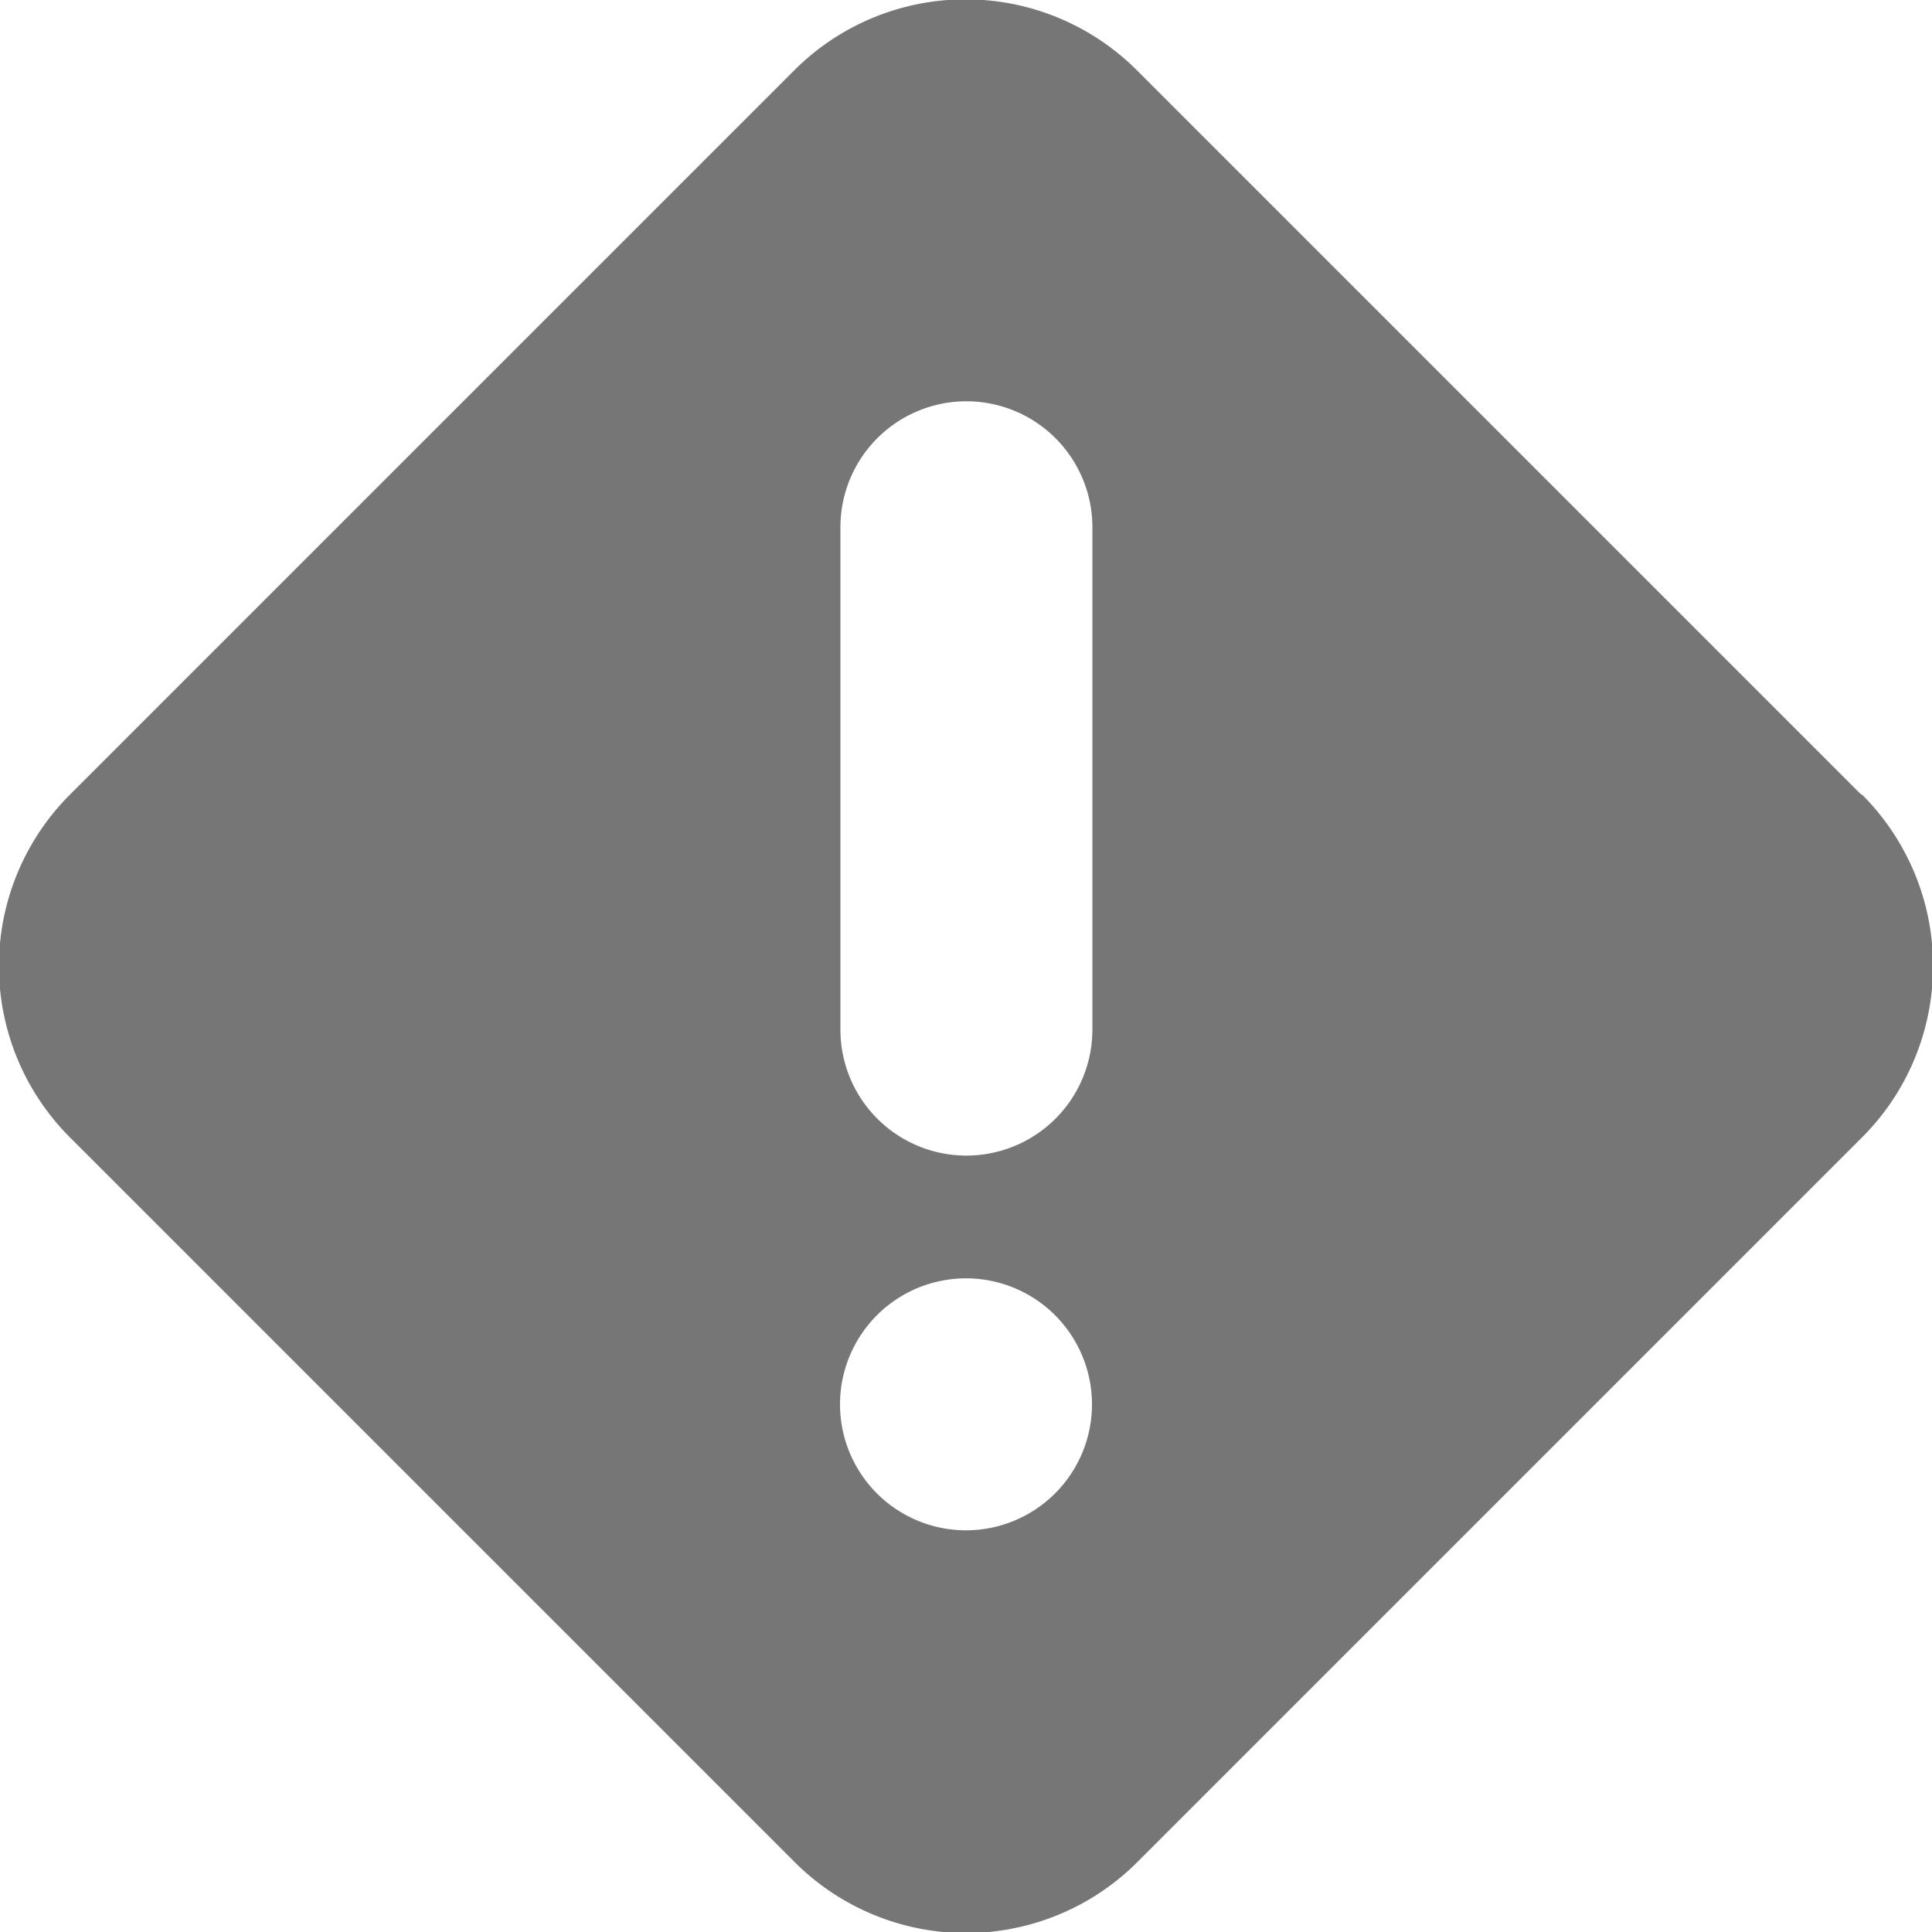 <svg width="24" height="24" xmlns="http://www.w3.org/2000/svg" viewBox="0 0 24 24"><path d="M23.12 9.87l-9-9a3.01 3.01 0 0 0-4.25 0l-9 9a3.01 3.01 0 0 0 0 4.26l9 9a3.01 3.01 0 0 0 4.26 0l9-9a3.01 3.01 0 0 0 0-4.26zM12 19.01a1.56 1.56 0 1 1 0-3.13 1.56 1.56 0 0 1 0 3.13zm1.57-6.22a1.56 1.56 0 0 1-3.13 0V6.55a1.56 1.56 0 0 1 3.13 0v6.24z" fill="#767676"/></svg>
